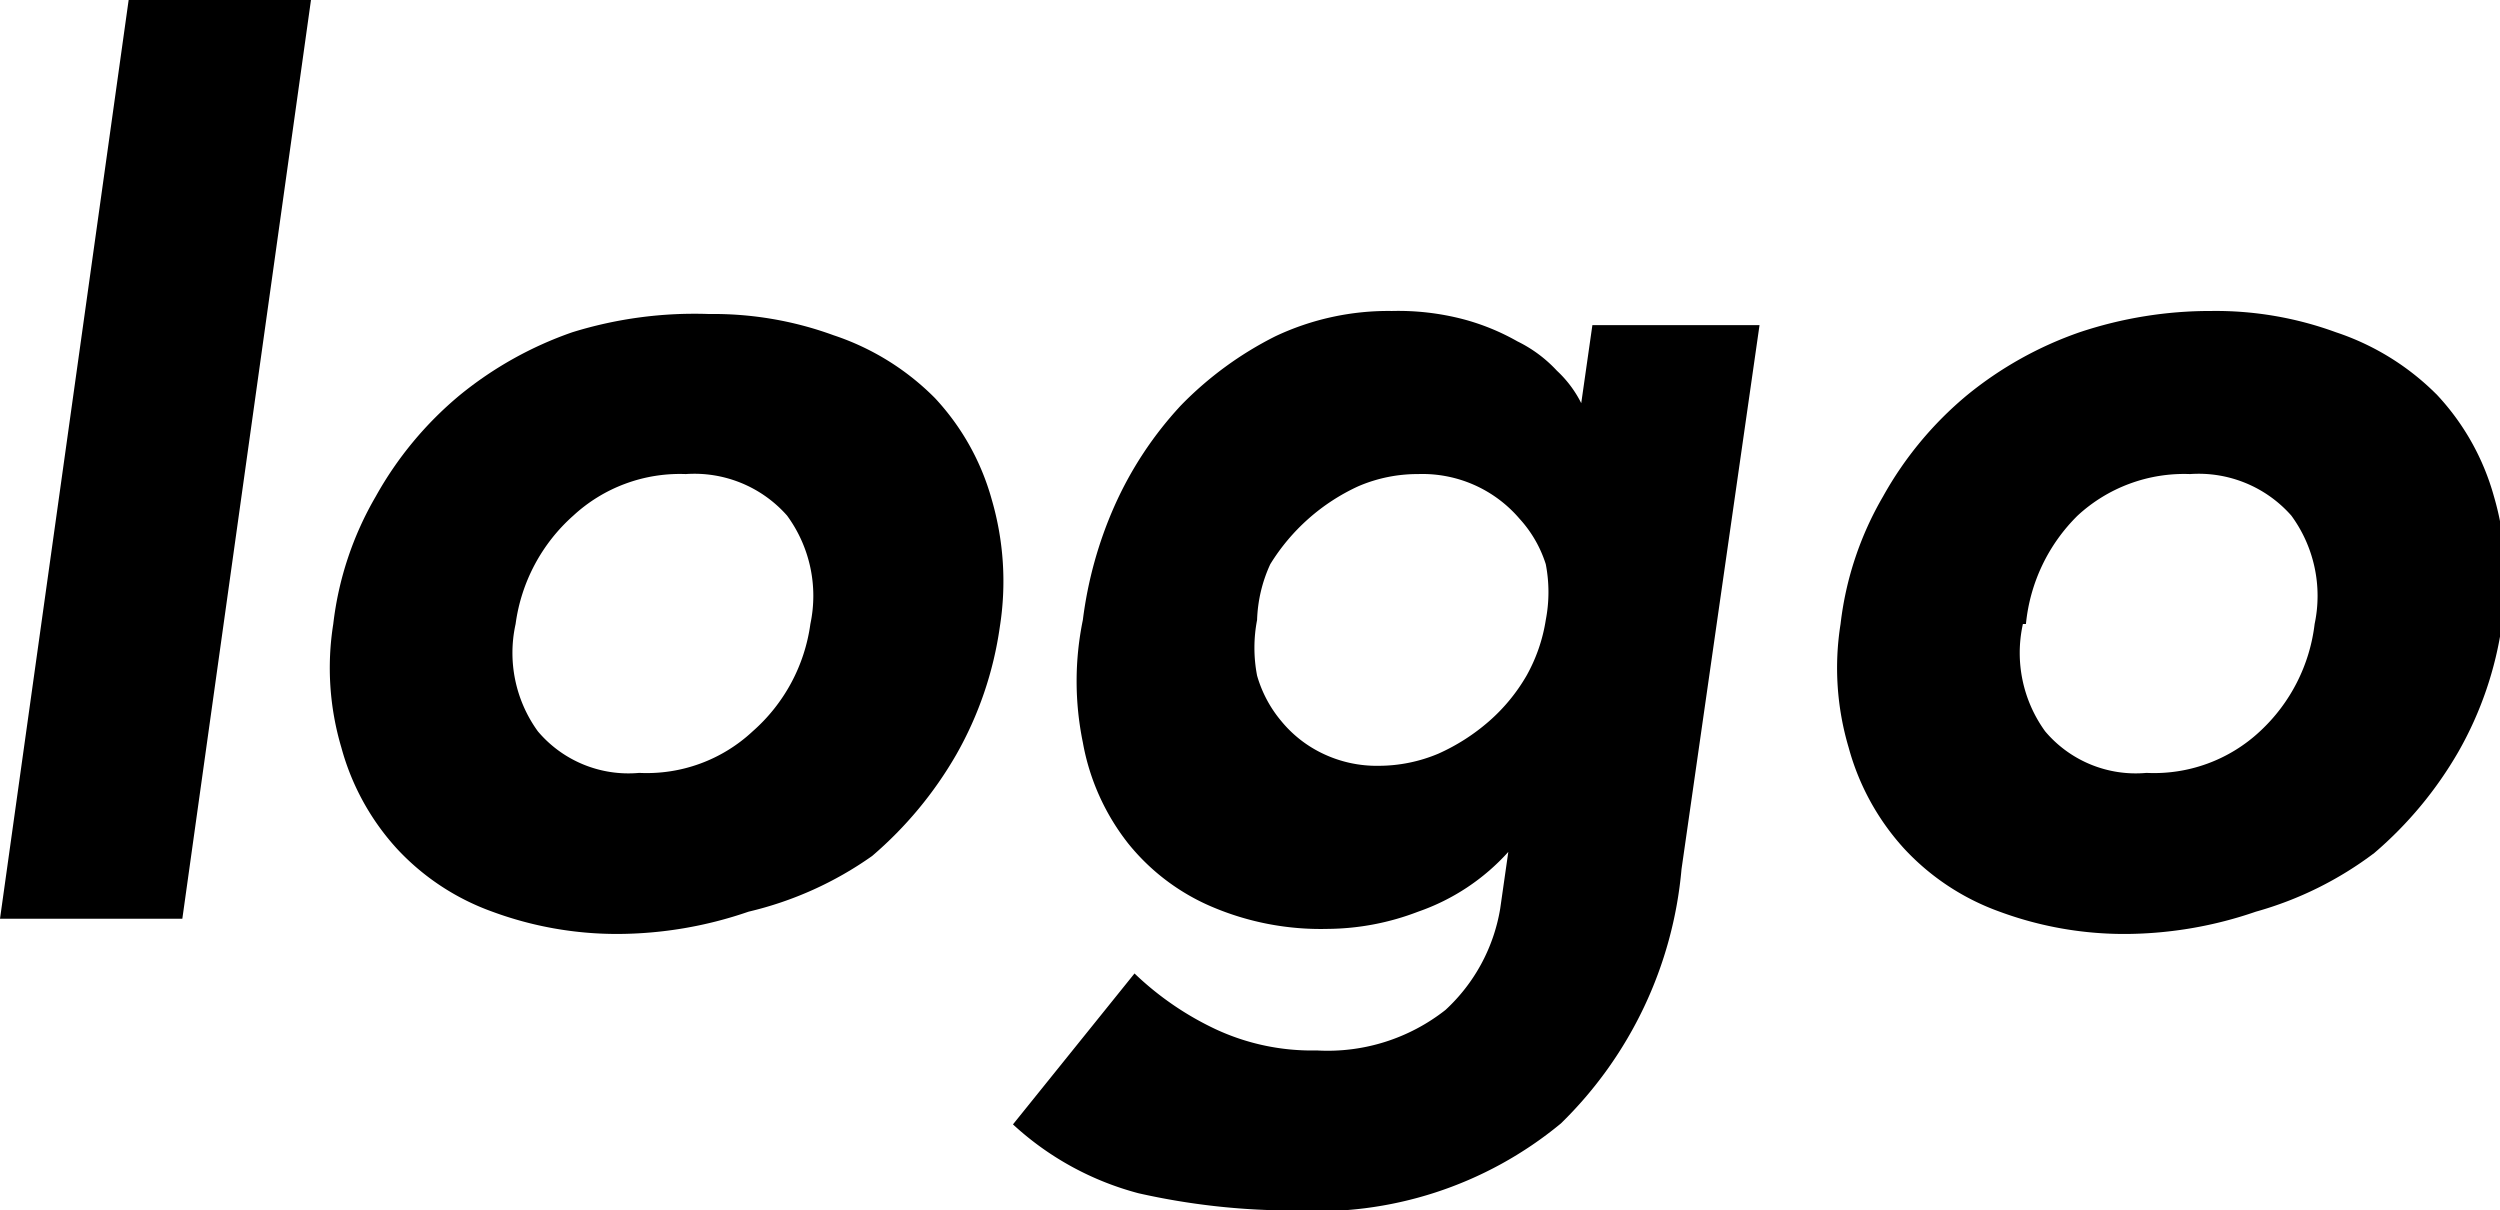 <svg xmlns="http://www.w3.org/2000/svg" viewBox="0 0 24.68 11.95"><title>logo-sample01</title><g id="レイヤー_2" data-name="レイヤー 2"><g id="レイヤー_1-2" data-name="レイヤー 1"><path d="M1.27,0h1.8L1.8,9.07H0Z"/><path d="M3.29,6.16A3.24,3.24,0,0,1,3.71,4.9a3.53,3.53,0,0,1,.83-1,3.65,3.65,0,0,1,1.11-.62A4.07,4.07,0,0,1,7,3.1a3.45,3.45,0,0,1,1.23.21,2.53,2.53,0,0,1,1,.62,2.41,2.41,0,0,1,.56,1,2.88,2.88,0,0,1,.08,1.26,3.55,3.55,0,0,1-.43,1.26,3.83,3.83,0,0,1-.83,1A3.5,3.5,0,0,1,7.39,9a4,4,0,0,1-1.29.22A3.55,3.55,0,0,1,4.86,9a2.38,2.38,0,0,1-.94-.62,2.42,2.42,0,0,1-.55-1A2.76,2.76,0,0,1,3.29,6.16Zm1.8,0a1.32,1.32,0,0,0,.22,1.06,1.17,1.17,0,0,0,1,.41,1.53,1.53,0,0,0,1.12-.41A1.72,1.72,0,0,0,8,6.16a1.34,1.34,0,0,0-.23-1.07,1.22,1.22,0,0,0-1-.41,1.55,1.55,0,0,0-1.11.41A1.74,1.74,0,0,0,5.09,6.16Z"/><path d="M16.6,8.58a4,4,0,0,1-1.19,2.51,3.78,3.78,0,0,1-2.65.86,6.94,6.94,0,0,1-1.52-.17A2.93,2.93,0,0,1,10,11.1l1.2-1.49a3,3,0,0,0,.8.55,2.25,2.25,0,0,0,1,.21,1.88,1.88,0,0,0,1.27-.4,1.75,1.75,0,0,0,.54-1l.08-.56h0A2.14,2.14,0,0,1,14,9a2.53,2.53,0,0,1-.89.17,2.74,2.74,0,0,1-1.15-.22,2.13,2.13,0,0,1-.82-.62,2.25,2.25,0,0,1-.45-1,3,3,0,0,1,0-1.21A4,4,0,0,1,11,5a3.62,3.62,0,0,1,.66-1,3.48,3.48,0,0,1,.93-.68,2.61,2.61,0,0,1,1.15-.25,2.54,2.54,0,0,1,.7.08,2.25,2.25,0,0,1,.54.22,1.32,1.32,0,0,1,.39.29,1.12,1.12,0,0,1,.24.32h0l.11-.77h1.65ZM12.41,6.12a1.45,1.45,0,0,0,0,.55,1.22,1.22,0,0,0,.24.45,1.19,1.19,0,0,0,.41.32,1.23,1.23,0,0,0,.55.12,1.52,1.52,0,0,0,.59-.12,2,2,0,0,0,.5-.32,1.78,1.78,0,0,0,.37-.45,1.64,1.64,0,0,0,.19-.55,1.45,1.45,0,0,0,0-.55A1.2,1.2,0,0,0,15,5.12a1.26,1.26,0,0,0-1-.44,1.48,1.48,0,0,0-.59.12,2,2,0,0,0-.87.77A1.42,1.42,0,0,0,12.41,6.12Z"/><path d="M18.17,6.16a3.24,3.24,0,0,1,.42-1.26,3.53,3.53,0,0,1,.83-1,3.65,3.65,0,0,1,1.11-.62,4.07,4.07,0,0,1,1.3-.21,3.45,3.45,0,0,1,1.23.21,2.53,2.53,0,0,1,1,.62,2.41,2.41,0,0,1,.56,1,2.88,2.88,0,0,1,.08,1.26,3.55,3.55,0,0,1-.43,1.26,3.83,3.83,0,0,1-.83,1A3.5,3.5,0,0,1,22.27,9,4,4,0,0,1,21,9.22,3.55,3.55,0,0,1,19.74,9a2.38,2.38,0,0,1-.94-.62,2.42,2.42,0,0,1-.55-1A2.76,2.76,0,0,1,18.17,6.16Zm1.8,0a1.32,1.32,0,0,0,.22,1.06,1.17,1.17,0,0,0,1,.41,1.53,1.53,0,0,0,1.12-.41,1.72,1.72,0,0,0,.54-1.06,1.34,1.34,0,0,0-.23-1.07,1.22,1.22,0,0,0-1-.41,1.55,1.55,0,0,0-1.11.41A1.74,1.74,0,0,0,20,6.16Z"/></g></g></svg>